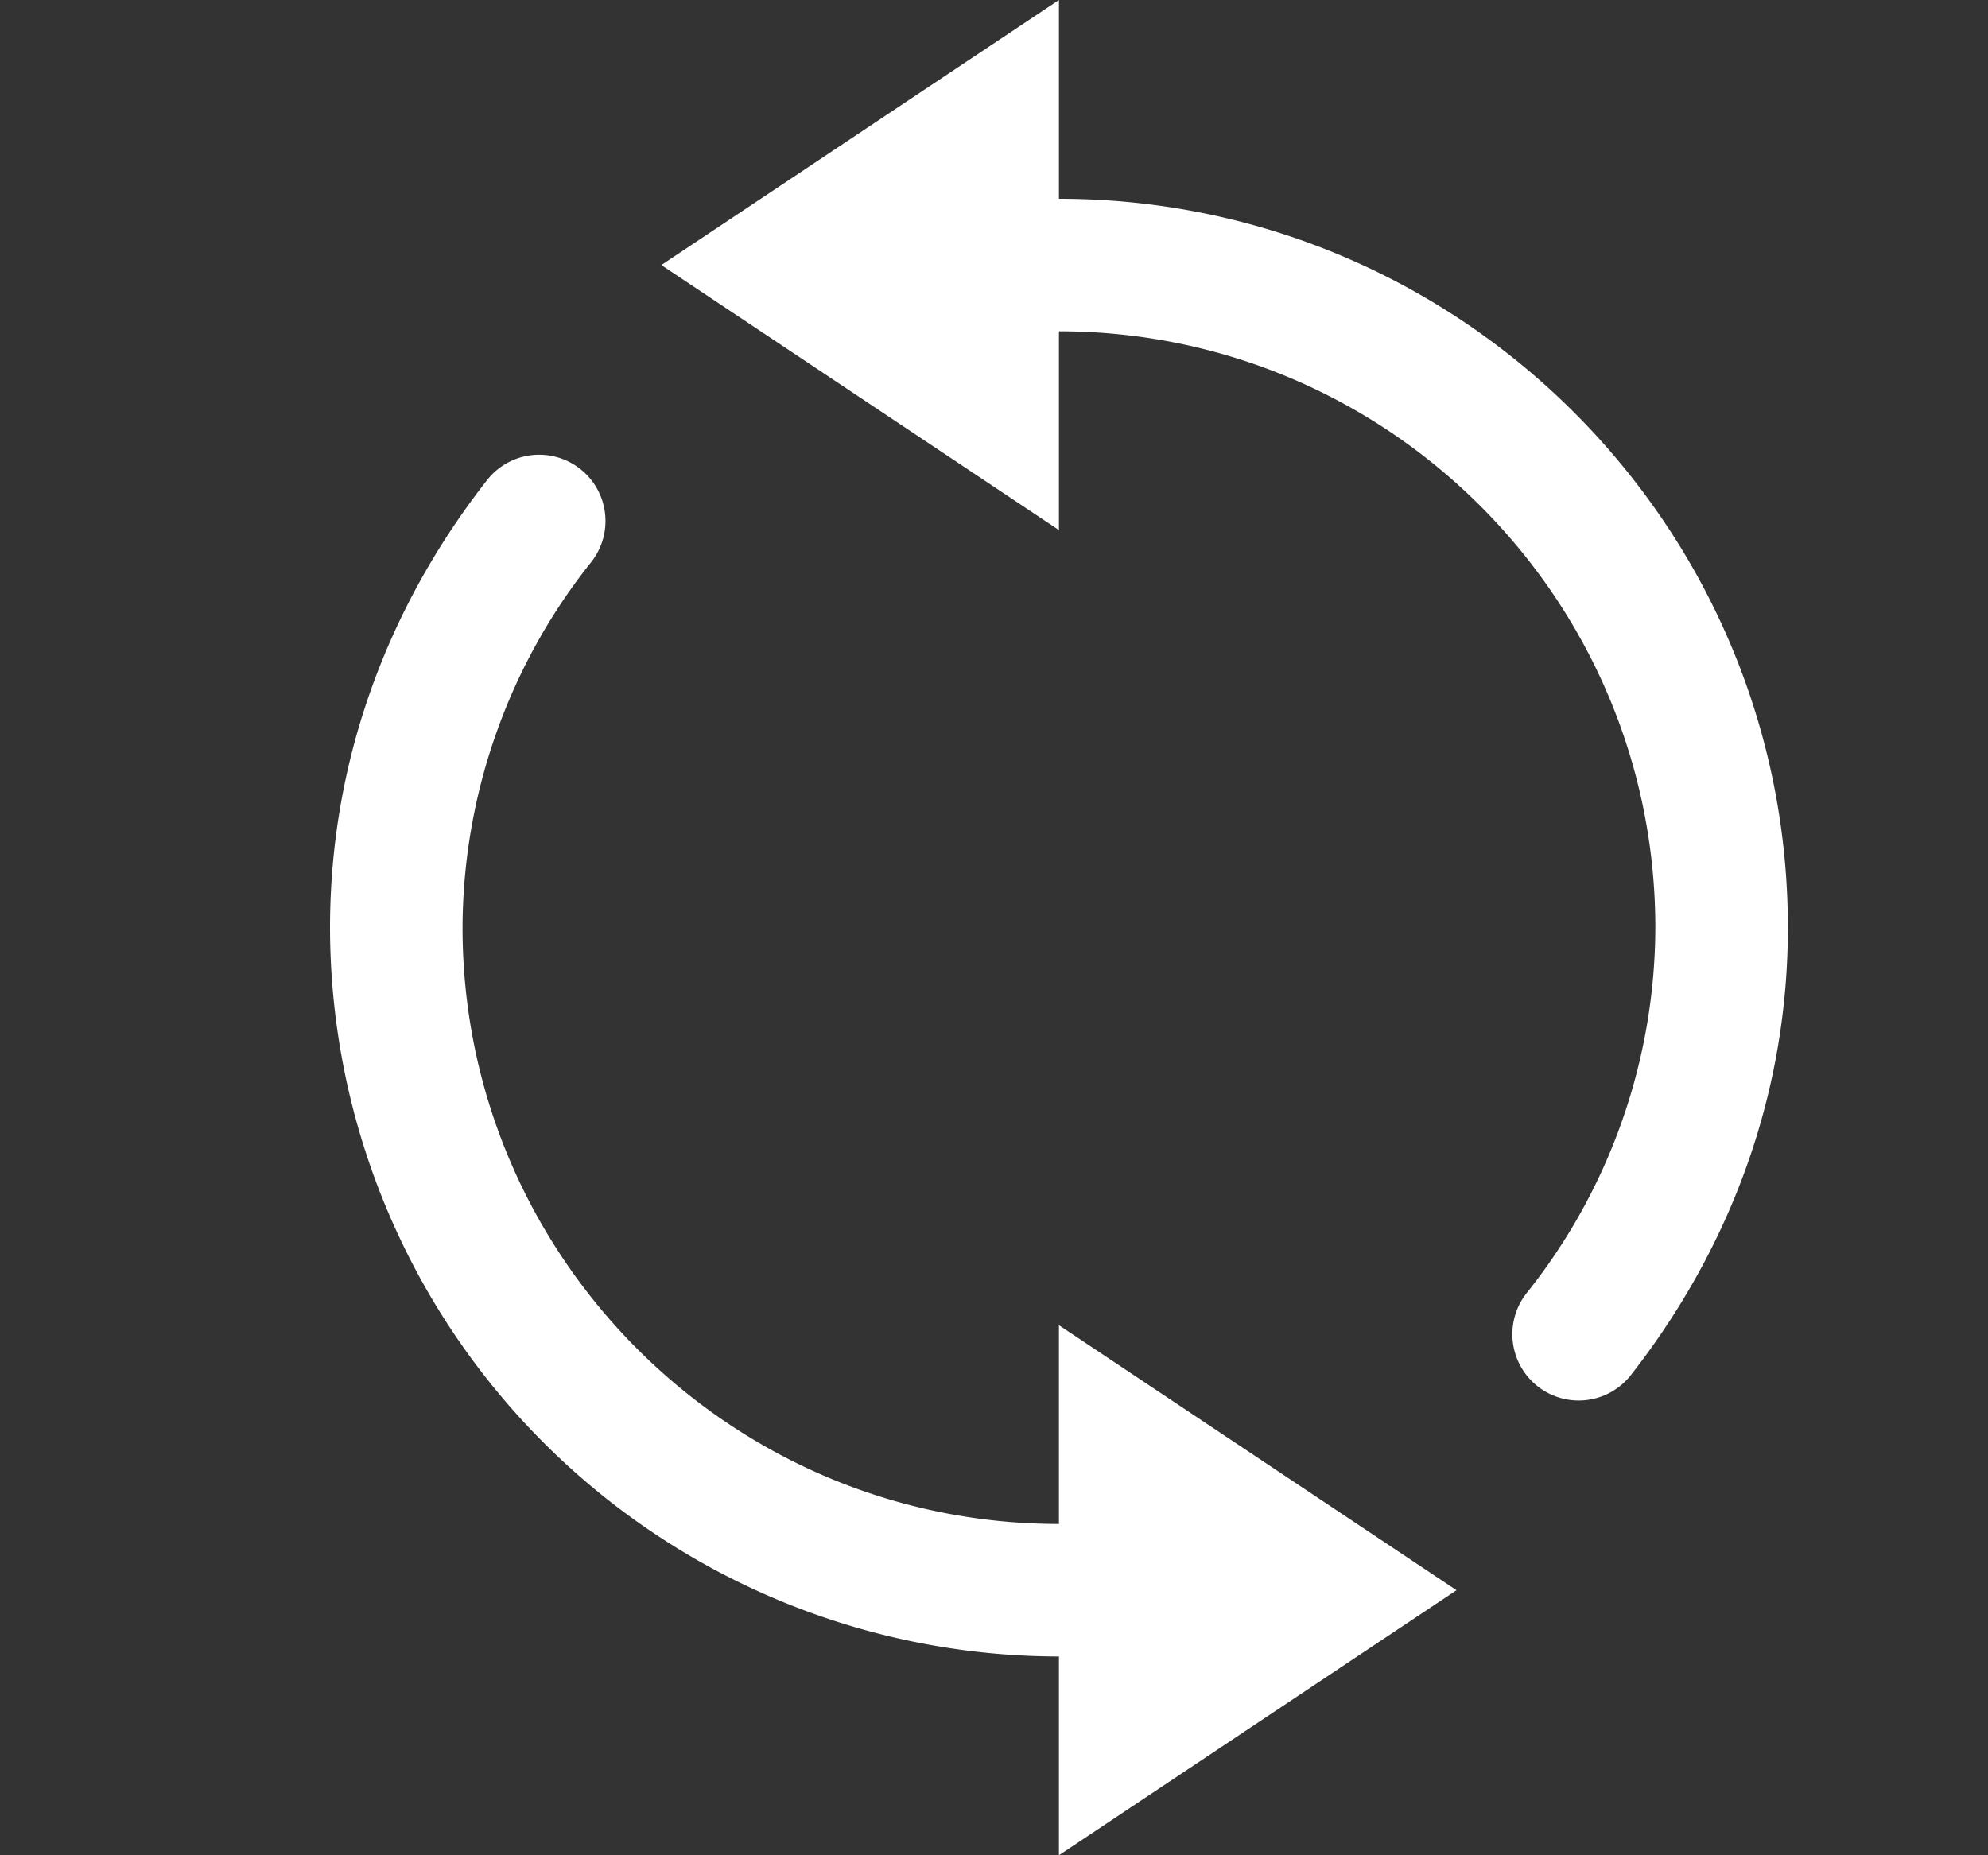 <svg xmlns="http://www.w3.org/2000/svg" width="15" height="14" viewBox="0 0 15 14">
    <rect x="0" y="0" width="15" height="14" fill="#333333" stroke="none"/>
    <path fill="#FFF" fill-rule="evenodd" d="M4.377 3.538a.5.5 0 0 1 .085.702A4.446 4.446 0 0 0 3.49 7c0 2.481 2.019 4.5 4.5 4.5V10l3 2-3 2v-1.5A5.506 5.506 0 0 1 2.49 7c0-1.22.41-2.387 1.185-3.377a.5.5 0 0 1 .702-.085zM7.99 0v1.5c3.033 0 5.5 2.467 5.5 5.5 0 1.22-.41 2.386-1.185 3.377a.5.5 0 1 1-.787-.618A4.44 4.44 0 0 0 12.49 7c0-2.482-2.018-4.5-4.5-4.5V4l-3-2 3-2z"/>
</svg>
